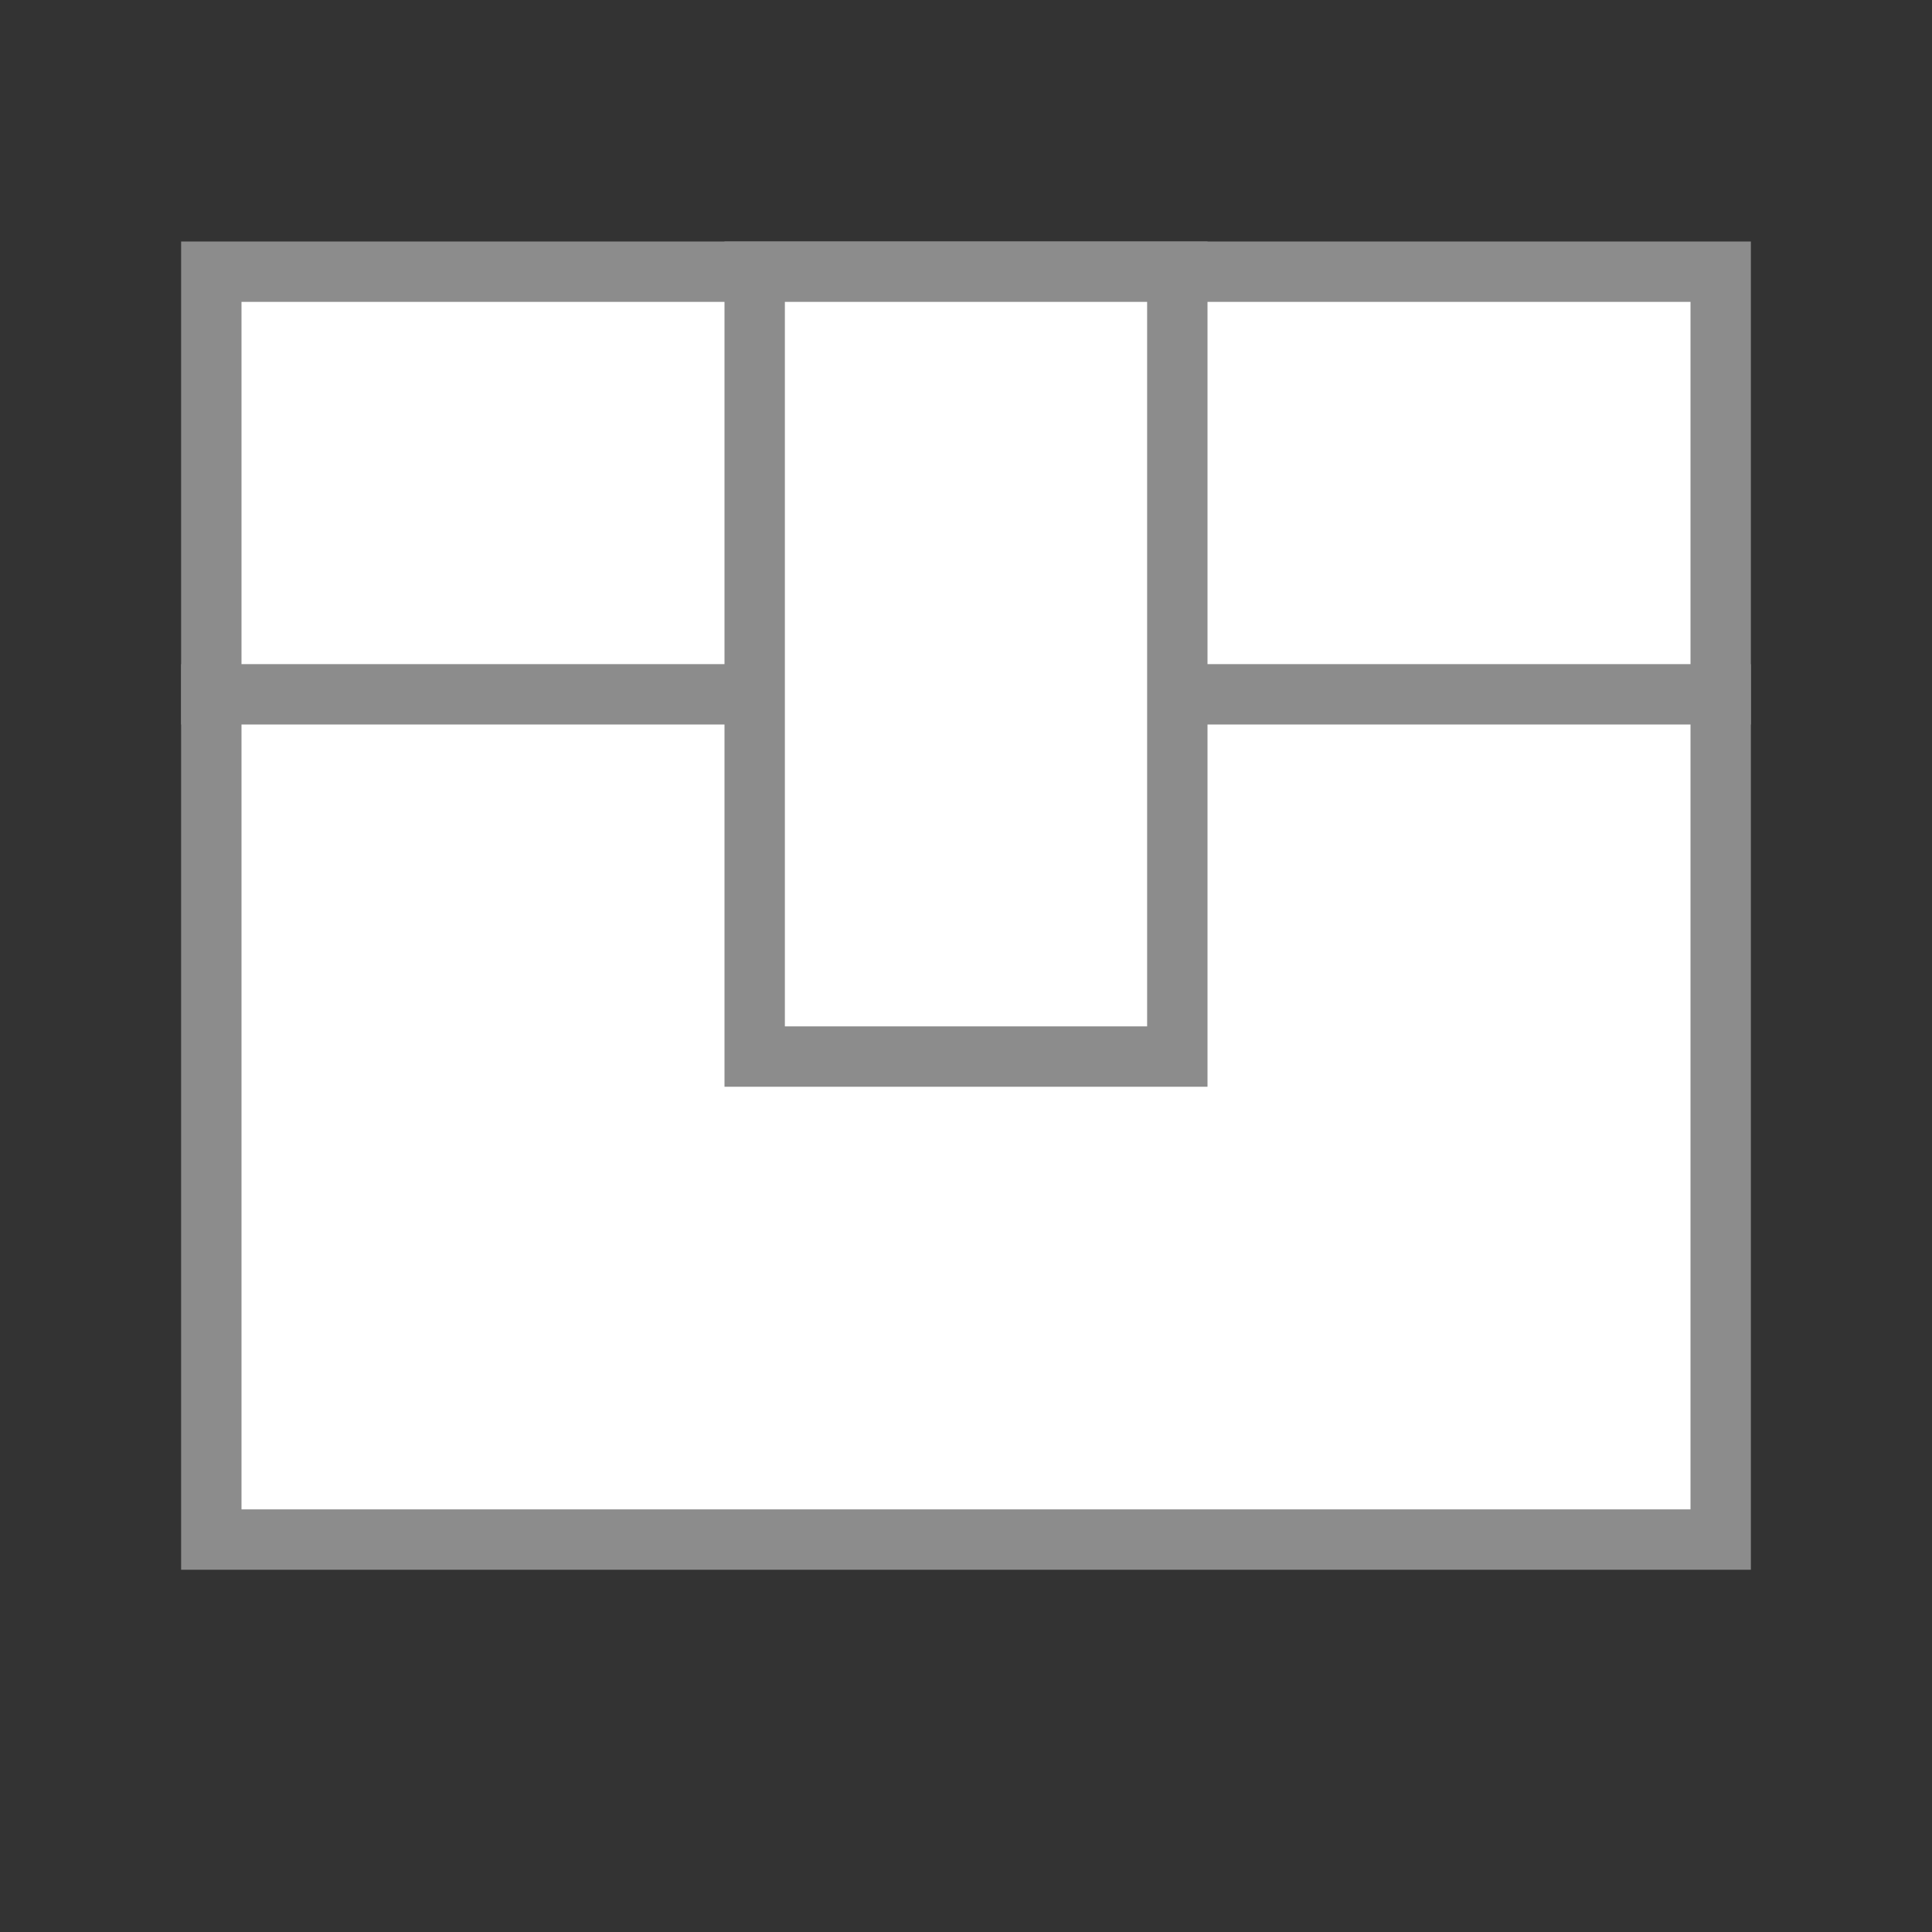 <?xml version="1.0" encoding="UTF-8" standalone="no"?>
<!-- Created with Inkscape (http://www.inkscape.org/) -->

<svg
   xmlns:dc="http://purl.org/dc/elements/1.1/"
   xmlns:cc="http://creativecommons.org/ns#"
   xmlns:rdf="http://www.w3.org/1999/02/22-rdf-syntax-ns#"
   xmlns:svg="http://www.w3.org/2000/svg"
   xmlns="http://www.w3.org/2000/svg"
   xmlns:sodipodi="http://sodipodi.sourceforge.net/DTD/sodipodi-0.dtd"
   xmlns:inkscape="http://www.inkscape.org/namespaces/inkscape"
   width="32"
   height="32"
   id="svg3867"
   version="1.1"
   inkscape:version="0.91 r13725"
   sodipodi:docname="system-software-install.svg">
  <rect width="100%" height="100%" fill="#333333" stroke="none"/>
  <defs
     id="defs3869" />
  <sodipodi:namedview
     id="base"
     pagecolor="#ffffff"
     bordercolor="#666666"
     borderopacity="1.0"
     inkscape:pageopacity="0.0"
     inkscape:pageshadow="2"
     inkscape:zoom="8.5515726"
     inkscape:cx="-1.0528295"
     inkscape:cy="25.867471"
     inkscape:current-layer="layer1"
     showgrid="true"
     inkscape:grid-bbox="true"
     inkscape:document-units="px"
     inkscape:window-width="1440"
     inkscape:window-height="849"
     inkscape:window-x="0"
     inkscape:window-y="0"
     inkscape:window-maximized="1"
     showguides="true"
     inkscape:guide-bbox="true" />
  <g
     id="layer1"
     inkscape:label="Layer 1"
     inkscape:groupmode="layer"
     transform="translate(0,-16)">
    <path
       inkscape:connector-curvature="0"
       style="fill:#8c8c8c;fill-opacity:1"
       d="m 3,20 0,22 26,0 0,-22 z"
       id="path4191-2"
       sodipodi:nodetypes="ccccc" />
    <rect
       style="opacity:1;fill:#ffffff;fill-opacity:1;stroke:none;stroke-width:2.25;stroke-linecap:round;stroke-miterlimit:4;stroke-dasharray:none;stroke-opacity:1"
       id="rect3214"
       width="24"
       height="20"
       x="4"
       y="21" />
    <path
       style="fill:#8c8c8c;fill-opacity:1;stroke:none"
       d="m 3,27 0,1 26,0 0,-1 z"
       id="path4248"
       inkscape:connector-curvature="0" />
    <path
       inkscape:connector-curvature="0"
       style="fill:#8c8c8c;fill-opacity:1;stroke:none"
       d="M 12,20 12,34 l 8,0 0,-14 z"
       id="rect14394-7"
       sodipodi:nodetypes="ccccc" />
    <path
       sodipodi:nodetypes="ccccc"
       id="path3216"
       d="M 13,21 13,33 l 6,0 0,-12 z"
       style="fill:#ffffff;fill-opacity:1;stroke:none"
       inkscape:connector-curvature="0" />
  </g>
</svg>

